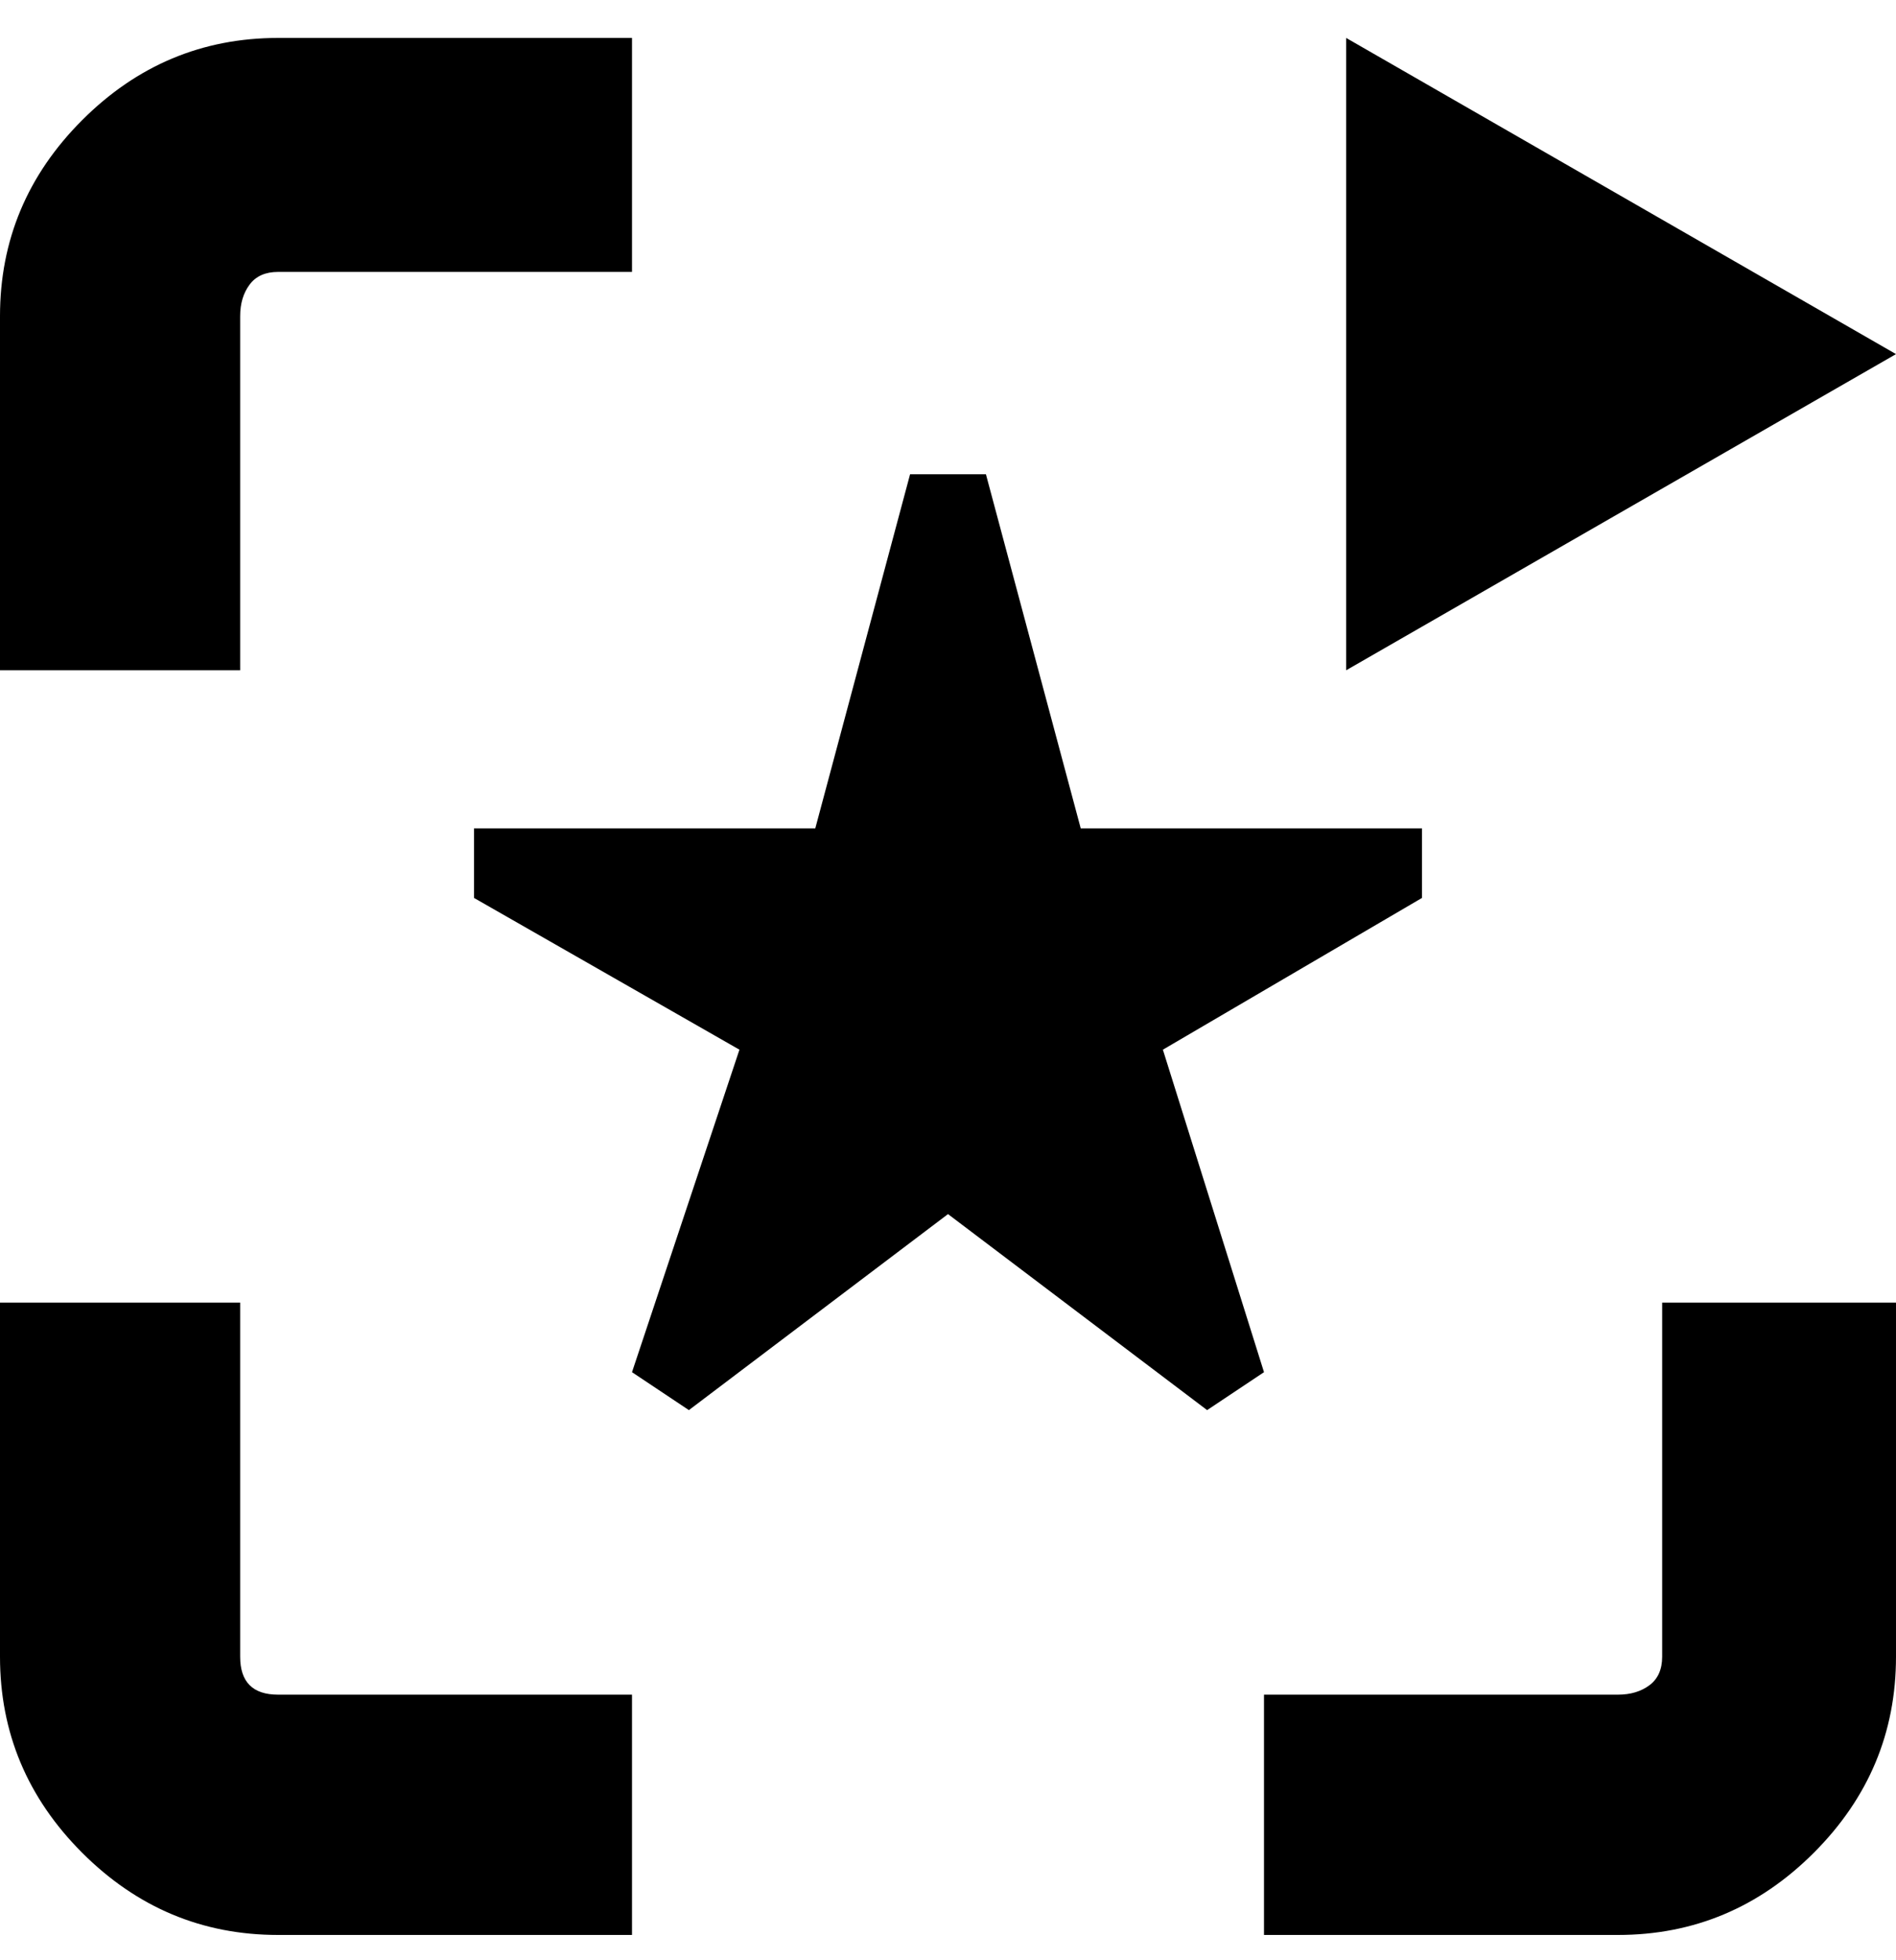 <svg viewBox="0 0 300 310" xmlns="http://www.w3.org/2000/svg"><path d="M38 106H0V50q0-18 13-31T44 6h56v37H44q-3 0-4.5 2T38 50v56zm0 156v-56H0v56q0 18 13 31t31 13h56v-38H44q-3 0-4.5-1.5T38 262zm225 0q0 3-2 4.5t-5 1.5h-56v38h56q18 0 31-13t13-31v-56h-37v56zm-79-96l41-24v-11h-54l-15-56h-12l-15 56H75v11l42 24-17 51 9 6 41-31 41 31 9-6-16-51zM213 6v100l87-50-87-50z"/></svg>